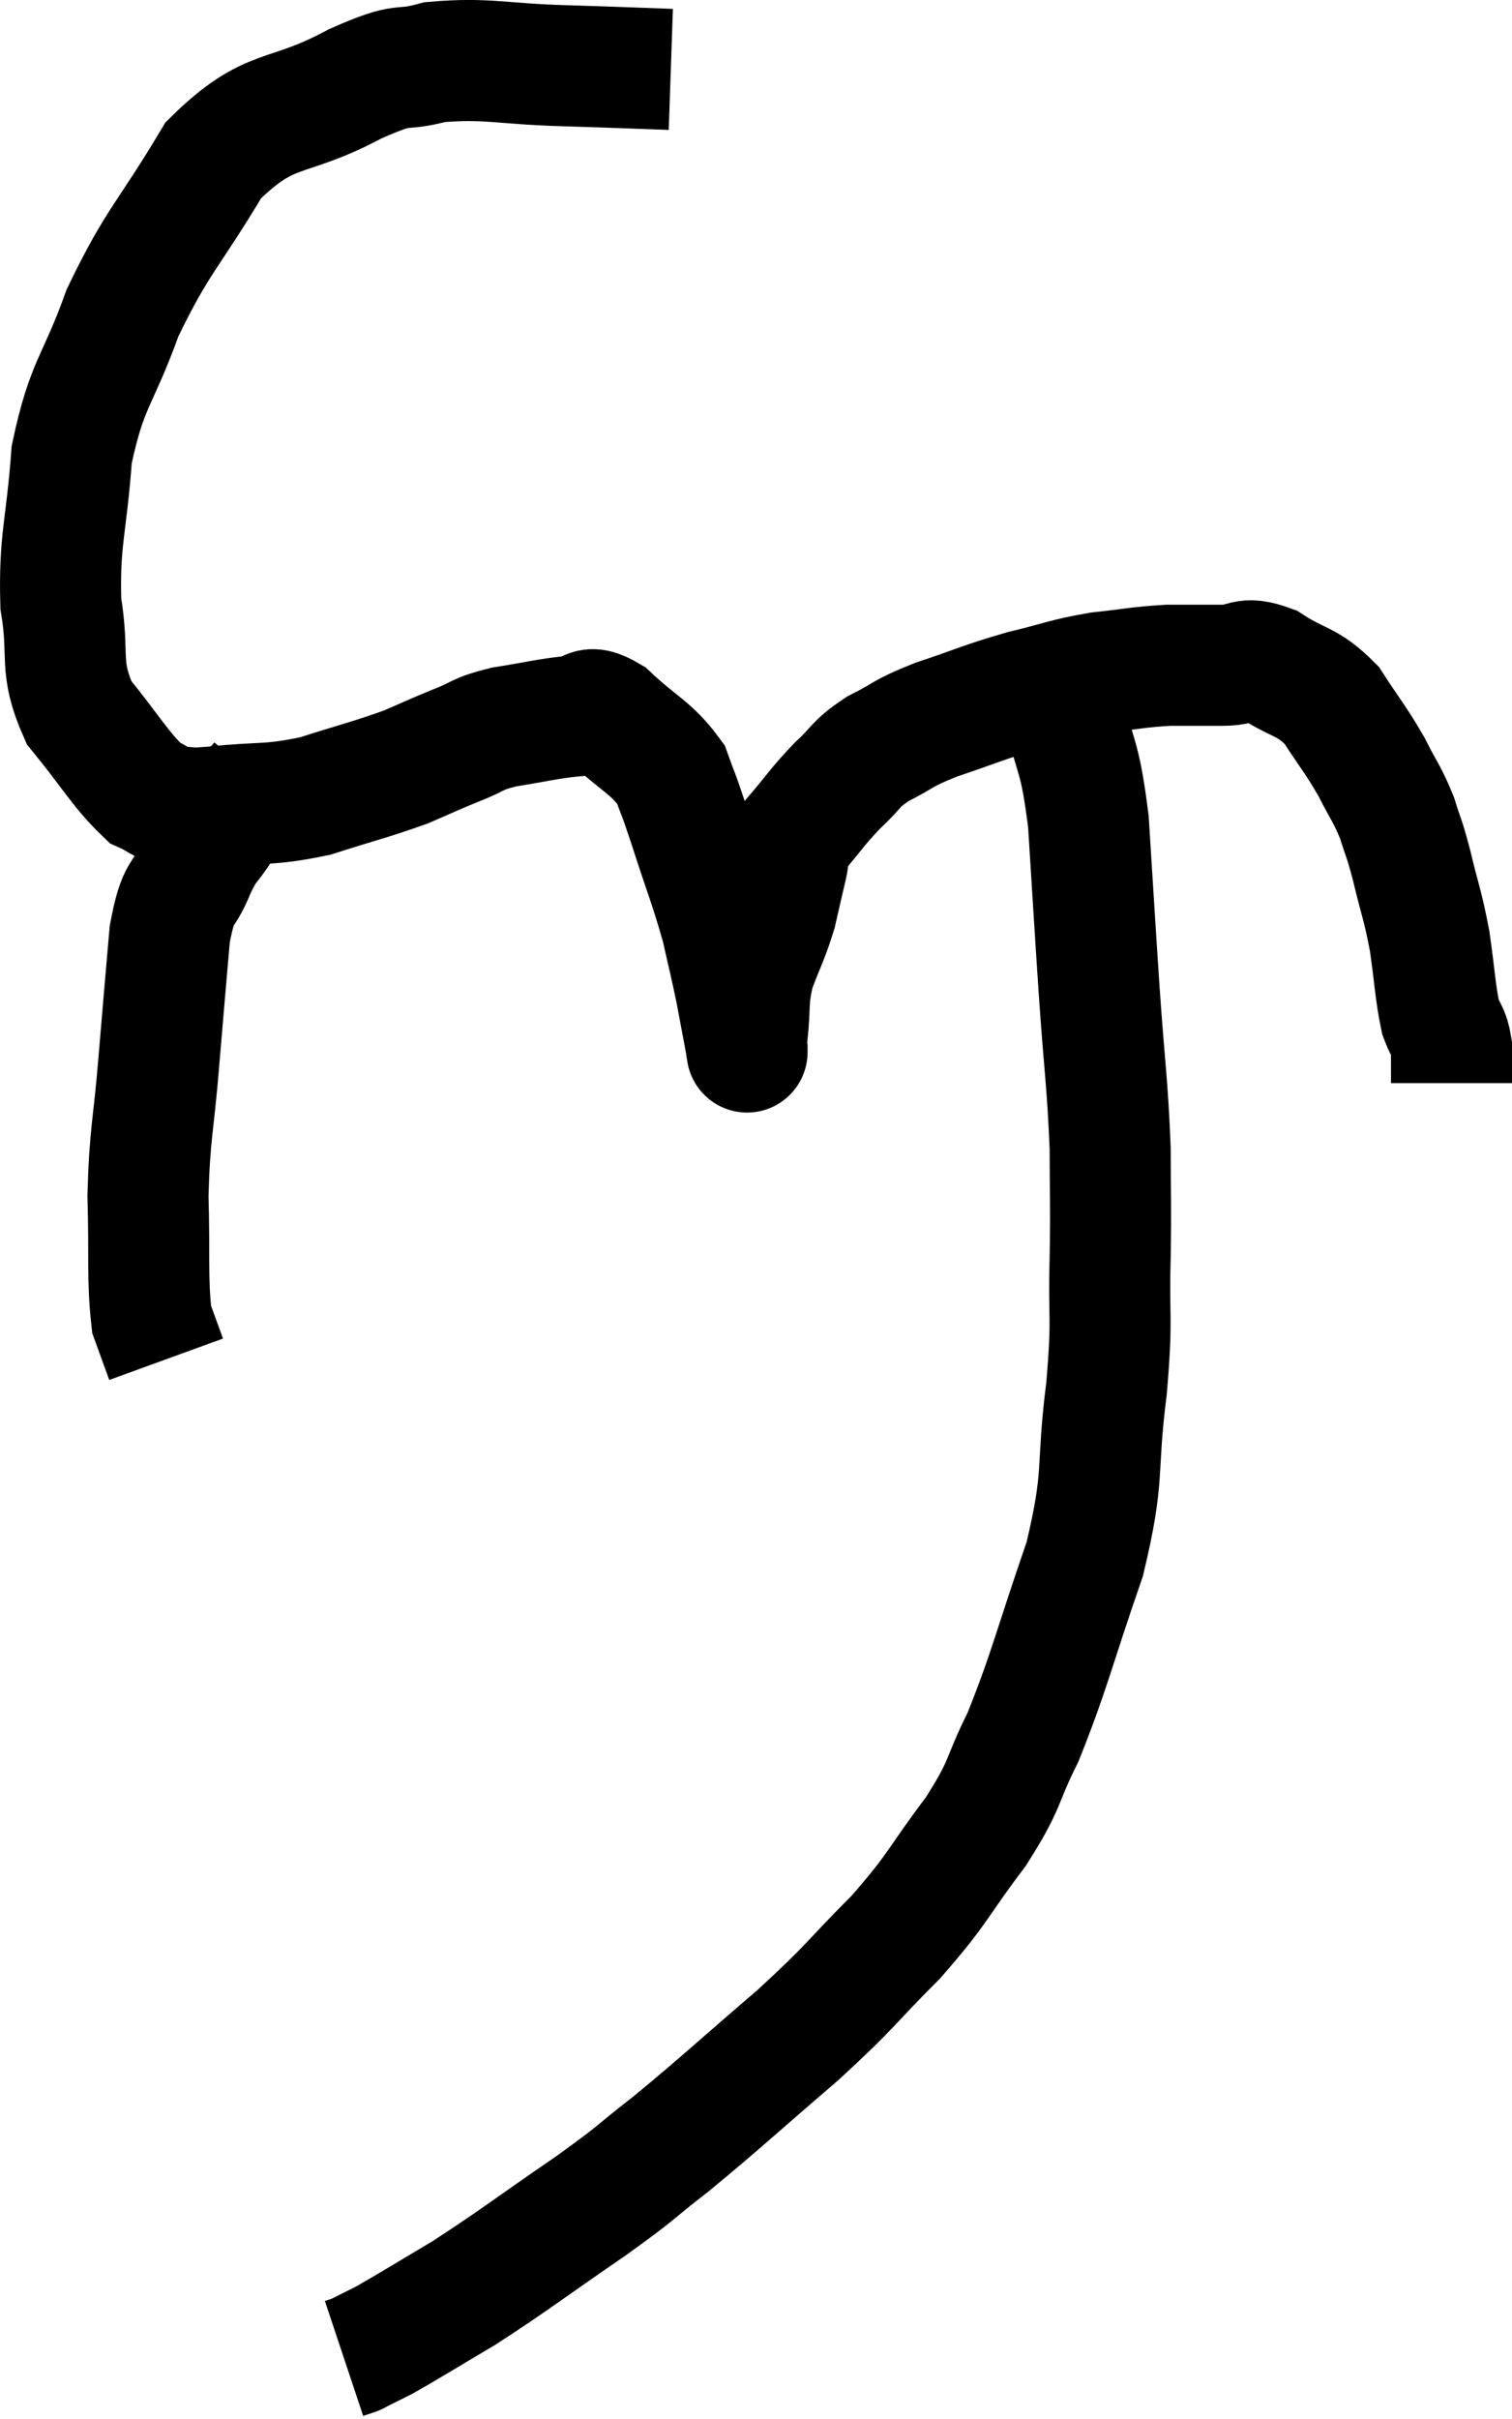 <svg xmlns="http://www.w3.org/2000/svg" viewBox="8.115 3.474 24.985 39.946" width="24.985" height="39.946"><path d="M 19.2 4.62 C 18.33 4.59, 18.435 4.59, 17.46 4.56 C 16.38 4.53, 16.17 4.425, 15.3 4.5 C 14.64 4.68, 14.895 4.455, 13.98 4.86 C 12.81 5.49, 12.6 5.175, 11.64 6.12 C 10.89 7.38, 10.725 7.425, 10.14 8.64 C 9.72 9.81, 9.555 9.78, 9.3 10.98 C 9.21 12.21, 9.09 12.375, 9.12 13.44 C 9.27 14.34, 9.075 14.46, 9.42 15.24 C 9.96 15.9, 10.095 16.17, 10.5 16.56 C 10.77 16.68, 10.755 16.74, 11.04 16.8 C 11.34 16.8, 11.07 16.845, 11.64 16.8 C 12.48 16.71, 12.525 16.785, 13.32 16.62 C 14.07 16.38, 14.235 16.35, 14.82 16.14 C 15.24 15.96, 15.255 15.945, 15.66 15.78 C 16.05 15.63, 15.96 15.6, 16.44 15.48 C 17.01 15.39, 17.145 15.345, 17.58 15.3 C 17.88 15.3, 17.775 15.06, 18.18 15.3 C 18.69 15.78, 18.87 15.81, 19.2 16.26 C 19.35 16.68, 19.29 16.47, 19.5 17.1 C 19.77 17.94, 19.845 18.09, 20.04 18.78 C 20.16 19.32, 20.175 19.35, 20.28 19.86 C 20.37 20.34, 20.415 20.58, 20.46 20.82 C 20.46 20.82, 20.46 20.82, 20.46 20.82 C 20.46 20.82, 20.46 20.82, 20.46 20.82 C 20.46 20.82, 20.46 20.88, 20.46 20.82 C 20.46 20.7, 20.43 20.91, 20.46 20.58 C 20.52 20.04, 20.46 20.01, 20.58 19.5 C 20.76 19.02, 20.805 18.975, 20.94 18.54 C 21.03 18.15, 21.045 18.075, 21.12 17.76 C 21.18 17.52, 21.03 17.61, 21.24 17.28 C 21.6 16.86, 21.615 16.8, 21.96 16.44 C 22.29 16.14, 22.215 16.11, 22.62 15.84 C 23.1 15.6, 22.98 15.6, 23.58 15.36 C 24.3 15.12, 24.345 15.075, 25.02 14.88 C 25.65 14.73, 25.68 14.685, 26.28 14.58 C 26.85 14.52, 26.91 14.49, 27.42 14.46 C 27.87 14.46, 27.9 14.46, 28.32 14.46 C 28.71 14.46, 28.65 14.295, 29.1 14.46 C 29.61 14.79, 29.7 14.7, 30.12 15.12 C 30.45 15.63, 30.51 15.675, 30.78 16.14 C 30.99 16.56, 31.035 16.575, 31.2 16.98 C 31.32 17.37, 31.305 17.25, 31.44 17.76 C 31.59 18.39, 31.62 18.39, 31.74 19.02 C 31.83 19.65, 31.83 19.845, 31.92 20.28 C 32.01 20.52, 32.055 20.49, 32.1 20.76 C 32.1 21.06, 32.1 21.21, 32.1 21.36 L 32.1 21.36" fill="none" stroke="black" stroke-width="2"></path><path d="M 12.42 16.38 C 12.09 16.77, 12.03 16.8, 11.76 17.16 C 11.55 17.49, 11.55 17.385, 11.34 17.82 C 11.13 18.36, 11.07 18.105, 10.92 18.9 C 10.83 19.95, 10.83 19.92, 10.74 21 C 10.65 22.11, 10.59 22.155, 10.56 23.22 C 10.59 24.24, 10.545 24.585, 10.62 25.26 C 10.74 25.59, 10.8 25.755, 10.86 25.92 L 10.86 25.92" fill="none" stroke="black" stroke-width="2"></path><path d="M 25.68 15.12 C 25.89 16.08, 25.95 15.855, 26.1 17.04 C 26.19 18.45, 26.19 18.51, 26.28 19.86 C 26.37 21.15, 26.415 21.345, 26.46 22.44 C 26.46 23.34, 26.475 23.25, 26.46 24.24 C 26.43 25.32, 26.505 25.155, 26.4 26.4 C 26.22 27.81, 26.385 27.78, 26.04 29.22 C 25.53 30.69, 25.47 31.035, 25.02 32.16 C 24.63 32.94, 24.765 32.895, 24.24 33.72 C 23.58 34.59, 23.655 34.62, 22.92 35.46 C 22.11 36.27, 22.23 36.225, 21.3 37.08 C 20.25 37.98, 20.055 38.175, 19.2 38.88 C 18.54 39.39, 18.735 39.285, 17.88 39.9 C 16.83 40.62, 16.635 40.785, 15.78 41.34 C 15.12 41.73, 14.91 41.865, 14.46 42.12 C 14.22 42.24, 14.1 42.3, 13.98 42.36 C 13.98 42.36, 14.025 42.345, 13.98 42.36 L 13.8 42.42" fill="none" stroke="black" stroke-width="2"></path></svg>